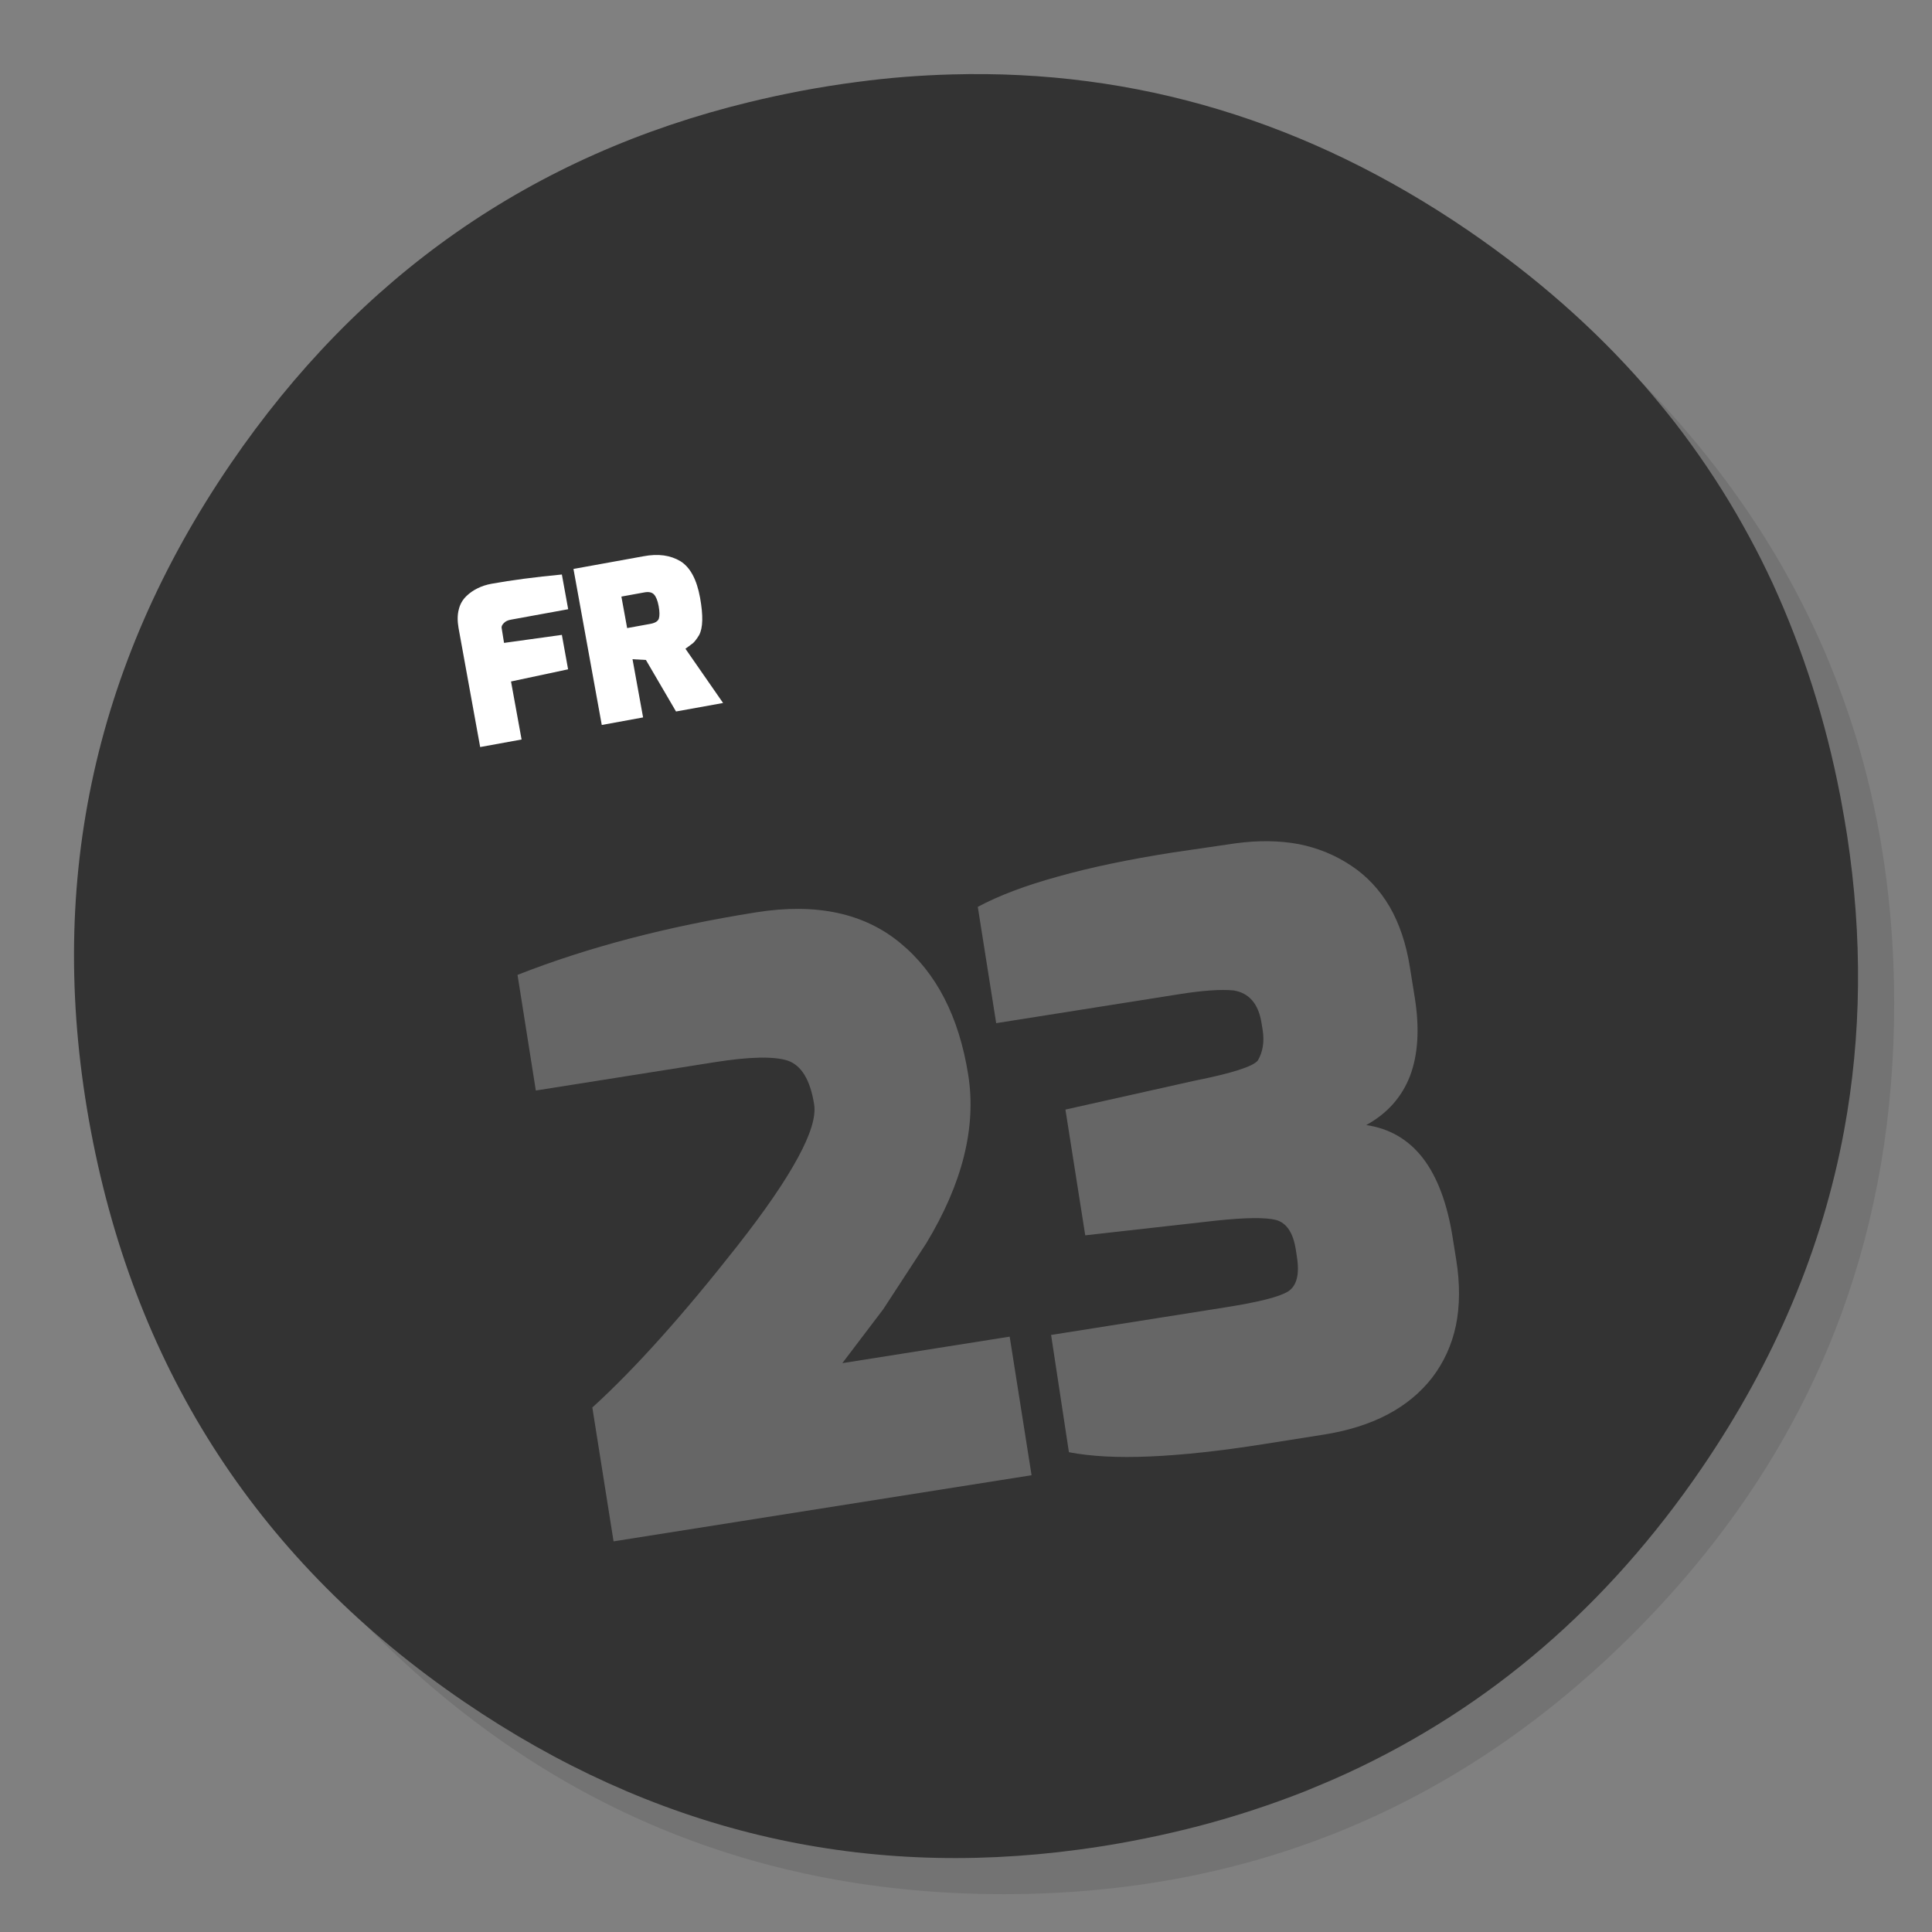 <?xml version="1.0" encoding="utf-8"?>
<!-- Generator: flash2svg, http://dissentgraphics.com/tools/flash2svg -->
<svg id="Calendar" image-rendering="optimizeSpeed" baseProfile="basic" version="1.1" style="background-color:#FFFFFF" x="0px" y="0px" width="1024px" height="1024px" viewBox="0 0 1024 1024" enable-background="new 0 0 1024 1024" xmlns="http://www.w3.org/2000/svg" xmlns:xlink="http://www.w3.org/1999/xlink">
  <rect x="0" y="0" width="1024" height="1024" fill="#808080" stroke="none"/>
  <defs transform="matrix(1 0 0 1 0 0) "/>
  <g id="shadow">
    <g id="shape">
      <path id="path" fill="#000000" fill-opacity="0.098" d="M969.6,351.25 Q961,330.4 950.2,310.4 C946.15,302.85 941.85,295.35 937.3,288 917.75,256.3 893.9,226.35 865.75,198.2 773.6,106.05 662.3,59.95 531.95,59.95 401.6,59.95 290.35,106.05 198.2,198.2 106.05,290.35 59.95,401.6 59.95,531.95 59.95,662.3 106.05,773.6 198.2,865.75 290.35,957.9 401.6,1003.95 531.95,1003.95 662.3,1003.95 773.6,957.9 865.75,865.75 916.5,814.95 953.3,758.35 976.1,696 994.65,645.15 1003.95,590.5 1003.95,531.95 1003.95,487.05 998.5,444.4 987.55,404 986.3,399.45 985,394.9 983.65,390.4 979.55,377.1 974.85,364.05 969.6,351.25z"/>
    </g>
  </g>
  <g id="circle">
    <g id="shape2">
      <path id="path1" fill="#333333" fill-opacity="1" d="M933.45,296.55 C929.35,288.4 924.9,280.25 920.25,272.2 910.5,255.45 899.65,239.4 887.55,223.75 882.4,217.2 876.95,210.6 871.3,204.05 844.95,173.9 813.8,146.55 778.15,122.15 693.35,64.25 602.05,36.7 504.4,39.45 487.95,39.9 471.35,41.15 454.25,43.45 444.55,44.7 434.55,46.3 424.45,48.2 415.3,49.95 406.25,51.9 397.2,54.1 282.05,82.05 190.35,146.05 122.15,245.95 Q11.95,407.45 48.2,599.55 C72.4,727.65 138.3,828.45 245.95,901.95 345.85,970.1 454.55,996.2 572,980.3 572.15,980.3 572.25,980.25 572.4,980.25 580.85,979.1 588.85,977.85 596.6,976.4 597.8,976.2 598.7,976 599.55,975.85 609.7,973.95 619.65,971.75 629,969.45 631.4,968.85 633.6,968.3 635.7,967.75 655.3,962.6 674.2,956.35 692,949.3 699.5,946.25 706.9,943.1 714,939.85 789.65,904.95 852.1,851.15 901.95,778.15 940.7,721.35 965.85,661.75 977.4,599.25 986.7,548.95 987.25,496.8 979,442.7 978.05,436.75 977,430.6 975.85,424.45 975.75,423.85 975.6,423.15 975.5,422.5 975.4,422.15 975.35,421.85 975.3,421.5 967.55,381.6 955.65,344.35 939.55,309.2 937.65,305.1 935.55,300.8 933.45,296.55z"/>
    </g>
  </g>
  <g id="inner-circle">
    <g id="Symbole.__203_1" overflow="visible">
      <g id="Calque.__203">
        <g id="element6" transform="matrix(1 0 0 1 80.5 80.45) "/>
      </g>
    </g>
  </g>
  <g id="txt">
    <g id="Symbole.__205_1" overflow="visible">
      <g id="Calque.__204">
        <g id="shape21">
          <path id="path19" fill="#666666" fill-opacity="1" d="M716.2,458.85 Q703.65,450.45 688.35,447.4 C678.15,445.5 667.05,445.35 655.05,446.95 L621.2,451.9 C598.05,455.55 577.9,459.75 560.75,464.6 543.6,469.3 529.45,474.65 518.25,480.65 L528,542.3 625.6,526.85 C637.7,524.95 647.1,524.3 653.85,524.95 662.1,526.3 667.05,532.1 668.65,542.3 L669.25,546 C670.2,552.15 669.35,557.5 666.7,562.05 664.25,565.25 653,568.85 632.9,572.85 L564.7,588.1 575.2,654.75 644.6,646.95 C660.25,645.3 670.85,645.2 676.3,646.6 681.9,648.15 685.4,653.35 686.8,662.3 L687.4,666.2 C688.85,675.45 687.3,681.55 682.7,684.5 678.2,687.35 667.1,690.15 649.35,692.95 L557.1,707.55 566.55,769.7 C578.2,771.95 592.55,772.7 609.6,771.95 626.85,771.2 646.8,769.05 669.5,765.45 L701.45,760.4 C727.45,756.3 746.65,746.2 759.1,730.15 765.25,722.1 769.45,712.95 771.65,702.6 773.8,692.1 773.85,680.5 771.85,667.85 L769.9,655.7 C767.05,637.8 761.85,623.9 754.25,613.95 746.6,604 736.55,598.15 724.15,596.3 735.3,590.15 743,581.5 747.35,570.25 751.6,559 752.45,545.25 749.9,529 L747.25,512.5 C745.3,500.25 741.75,489.65 736.55,480.6 731.3,471.65 724.55,464.4 716.2,458.85z M274.3,516.7 L284,578 378.7,563 C397.25,560.05 410.2,559.8 417.5,562.15 424.75,564.65 429.45,572.35 431.5,585.3 432.55,591.75 429.65,601.25 422.85,613.7 416.1,626.2 405.45,641.7 390.9,660.25 361.95,697.1 336.3,725.7 313.95,746 L325.2,816.95 546.75,781.9 535.15,708.45 446.45,722.5 468.15,693.9 490.95,658.95 C510.15,627.2 517.55,597.45 513.2,569.8 508.3,538.85 496.3,515.55 477.15,499.8 458,483.95 432.55,478.5 400.8,483.55 353.75,491 311.6,502.05 274.3,516.7z"/>
          <path id="path20" fill="#FFFFFF" fill-opacity="1" d="M367.35,340.85 C368.35,339.9 369.4,338.5 370.55,336.6 372.6,332.8 372.75,326.2 371.05,316.8 369.3,307.15 365.85,300.7 360.65,297.45 358.05,295.9 355.1,294.85 351.85,294.4 348.55,293.95 344.9,294.1 340.95,294.85 L303.95,301.55 318.95,384.25 340.85,380.25 335.25,349.4 342.35,349.8 358.3,377.1 383.25,372.6 363.3,343.85 367.35,340.85z M341.45,314 C343.8,313.55 345.5,313.9 346.6,315.05 347.7,316.2 348.55,318.25 349.1,321.25 349.65,324.25 349.65,326.45 349.2,327.9 348.7,329.3 347.15,330.25 344.5,330.7 L332.4,332.9 329.35,316.2 341.45,314z M301.15,322.9 L297.8,304.5 C283.55,305.85 271.1,307.5 260.55,309.4 257.8,309.9 255.35,310.7 253.15,311.8 250.9,312.9 248.95,314.25 247.25,315.9 245.15,317.9 243.8,320.3 243.15,323.1 242.4,325.95 242.4,329.2 243.05,332.9 L254.5,395.95 276.45,391.95 270.85,361.2 301.1,354.75 297.8,336.5 267.15,340.75 265.85,332.65 C265.8,331.9 266.2,331.1 267.05,330.25 267.9,329.3 269.2,328.7 271,328.4 L301.15,322.9z"/>
        </g>
      </g>
    </g>
  </g>
</svg>
